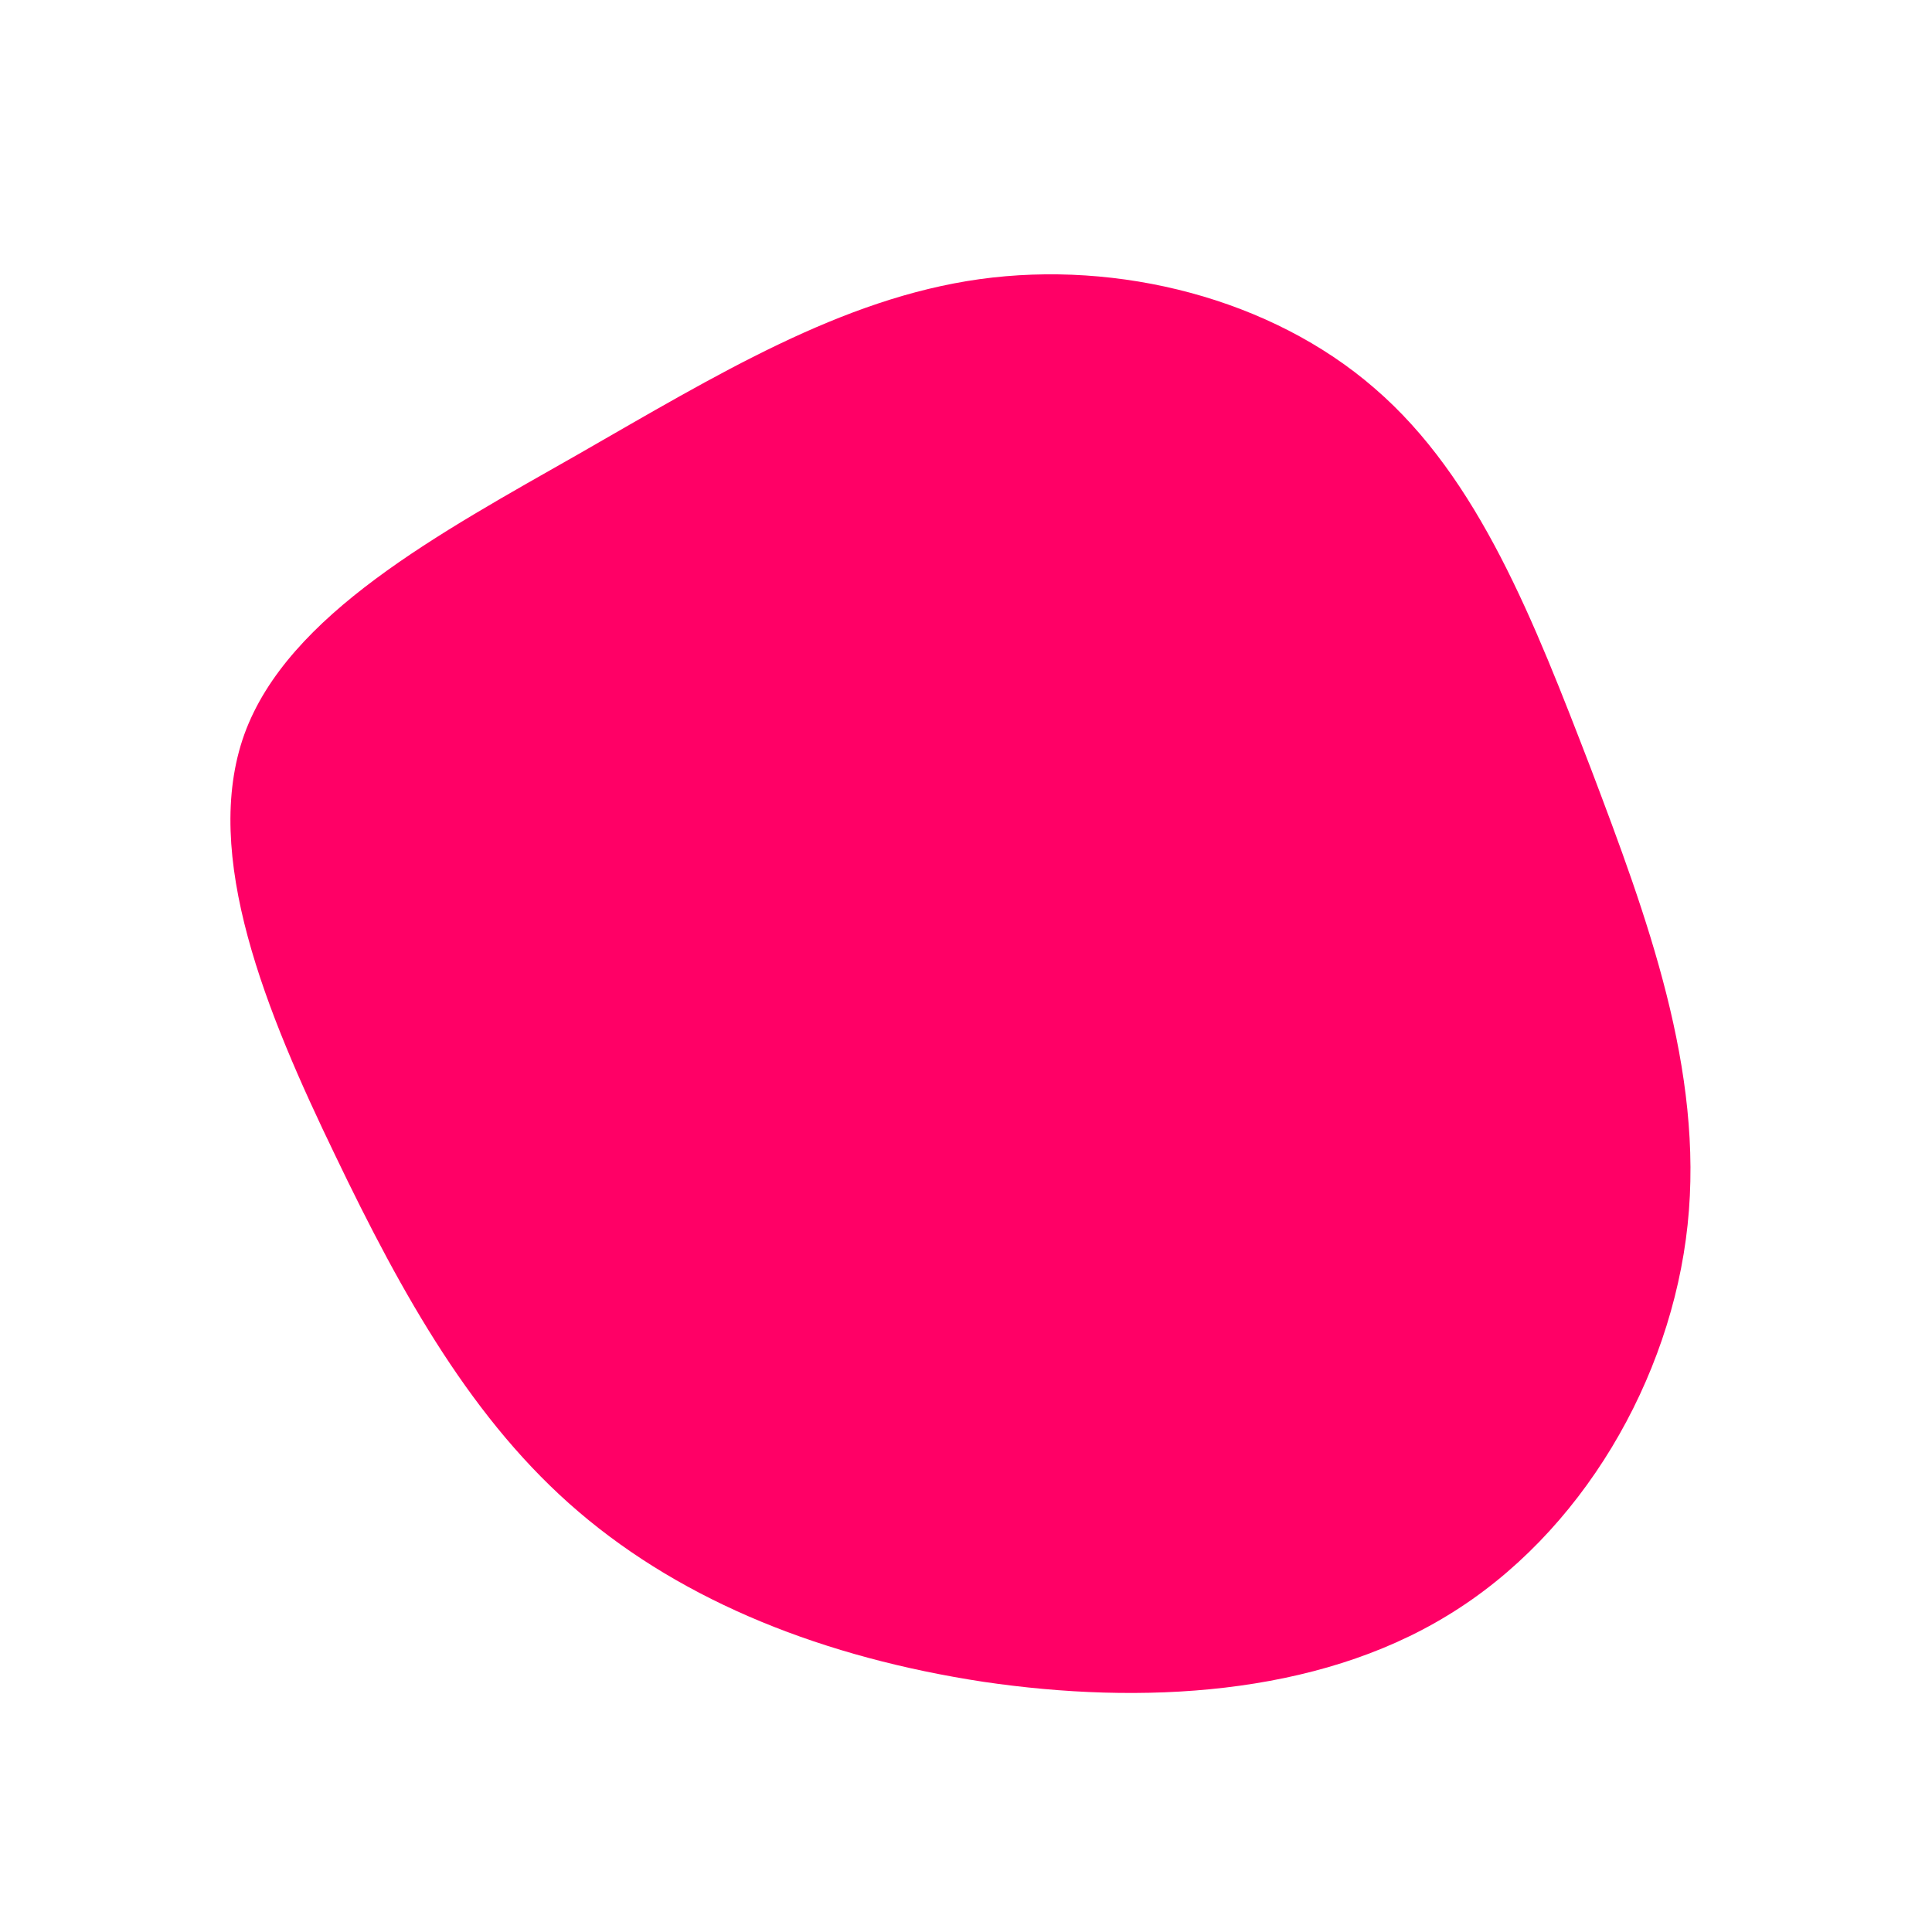 <?xml version="1.0" standalone="no"?>
<svg viewBox="0 0 200 200" xmlns="http://www.w3.org/2000/svg">
  <path fill="#FF0066" d="M42.3,-59.8C53.1,-50.5,58.8,-35.7,64.7,-20.4C70.5,-5.1,76.4,10.8,74.7,26.8C73,42.8,63.7,58.8,49.9,67.2C36.2,75.6,18.1,76.5,1.8,74.1C-14.6,71.6,-29.1,65.9,-40.1,56.5C-51,47.2,-58.3,34.2,-65.3,19.6C-72.4,4.9,-79.2,-11.5,-74.7,-24C-70.2,-36.4,-54.5,-44.8,-40.1,-53C-25.8,-61.2,-12.9,-69.1,1.4,-71.1C15.8,-73.1,31.6,-69.1,42.3,-59.8Z" transform="translate(100 100)" />
</svg>
